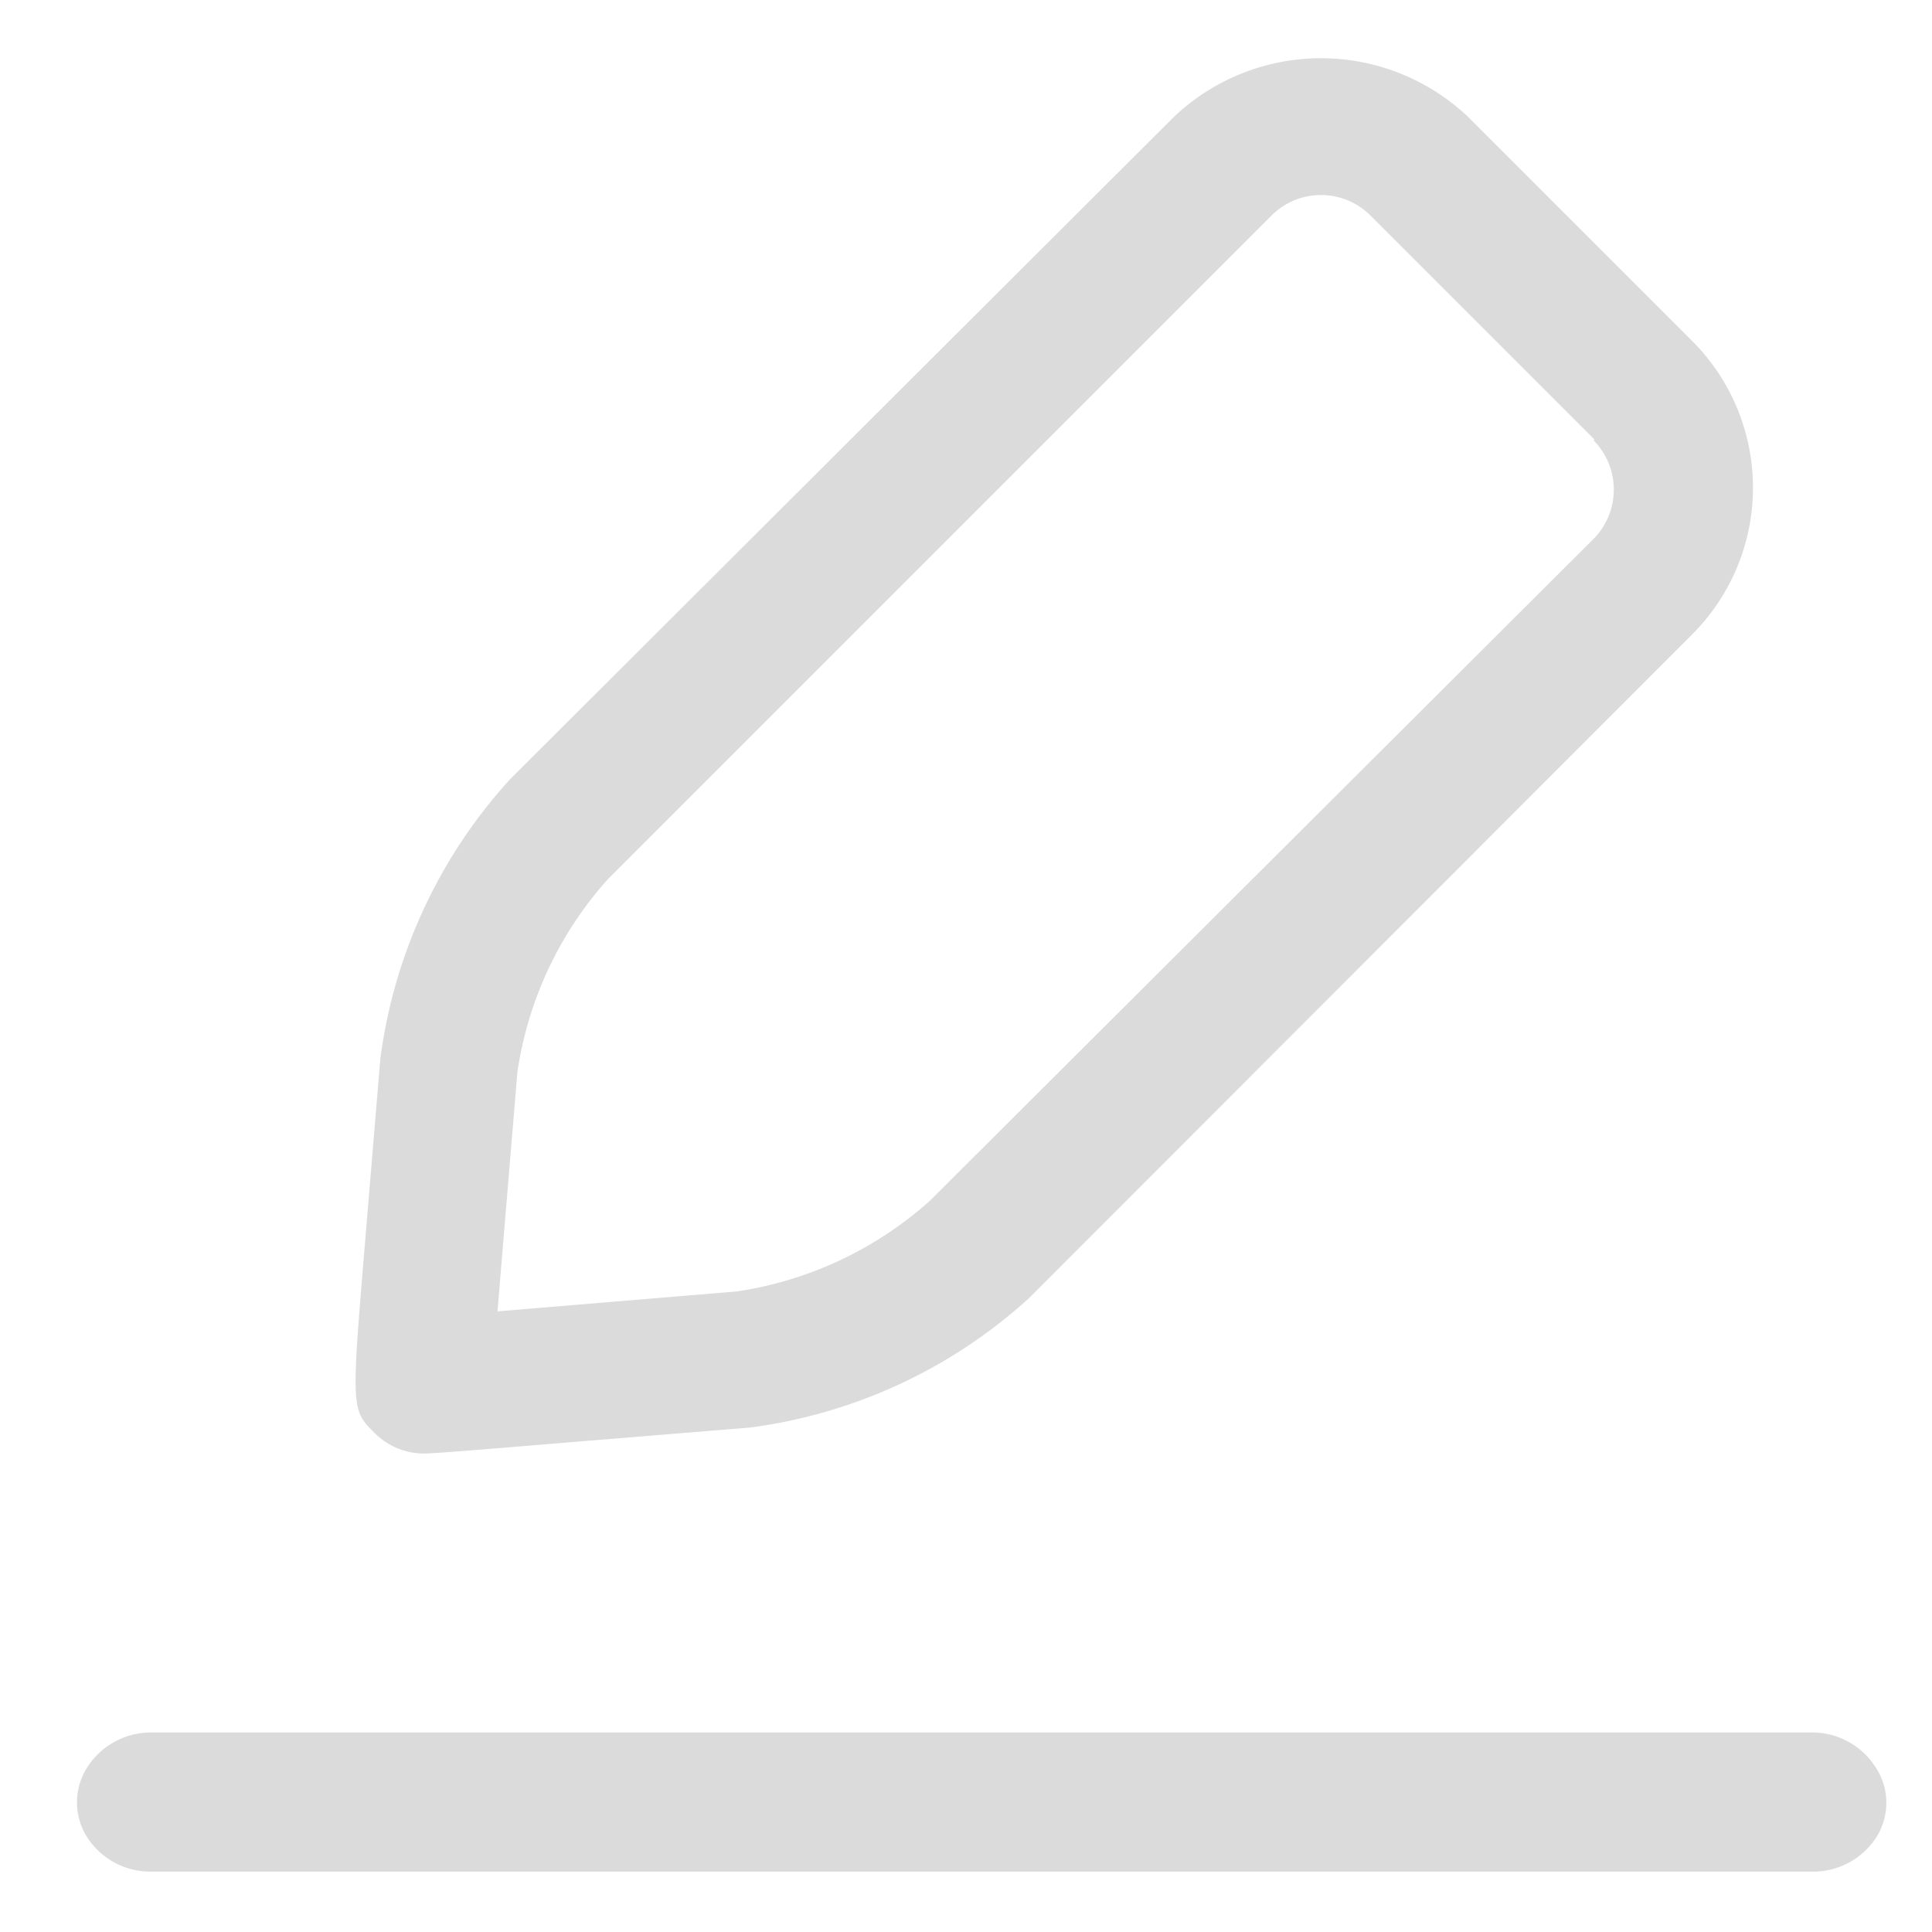 <?xml version="1.0" standalone="no"?><!DOCTYPE svg PUBLIC "-//W3C//DTD SVG 1.1//EN" "http://www.w3.org/Graphics/SVG/1.1/DTD/svg11.dtd"><svg class="icon" width="200px" height="200.00px" viewBox="0 0 1024 1024" version="1.1" xmlns="http://www.w3.org/2000/svg"><path fill="#dbdbdb" d="M994.72 973.44A39.84 39.84 0 0 1 960.8 992H80a39.84 39.84 0 0 1-33.92-18.4 34.4 34.4 0 0 1 0-36.64A40.16 40.16 0 0 1 80 918.24h880a39.84 39.84 0 0 1 34.08 18.4 34.08 34.08 0 0 1 0.64 36.8zM545.44 688a272 272 0 0 1-148 68.64l-96 7.84c-46.24 3.84-71.68 5.92-76.48 5.92a36.96 36.96 0 0 1-26.24-10.72c-12.64-12.48-12.64-12.48-5.12-102.56l8-96a272 272 0 0 1 68.64-148l352-351.2a113.28 113.28 0 0 1 155.84 0l118.88 118.88a109.92 109.92 0 0 1 0 155.36z m299.52-455.2l-118.88-118.88a37.12 37.12 0 0 0-51.84 0l-352 352a195.52 195.52 0 0 0-48 102.24l-8 96-2.56 30.88 30.88-2.56 96-8a196.64 196.64 0 0 0 102.24-48l352-351.04a37.12 37.12 0 0 0 0-51.84z"  /></svg>
